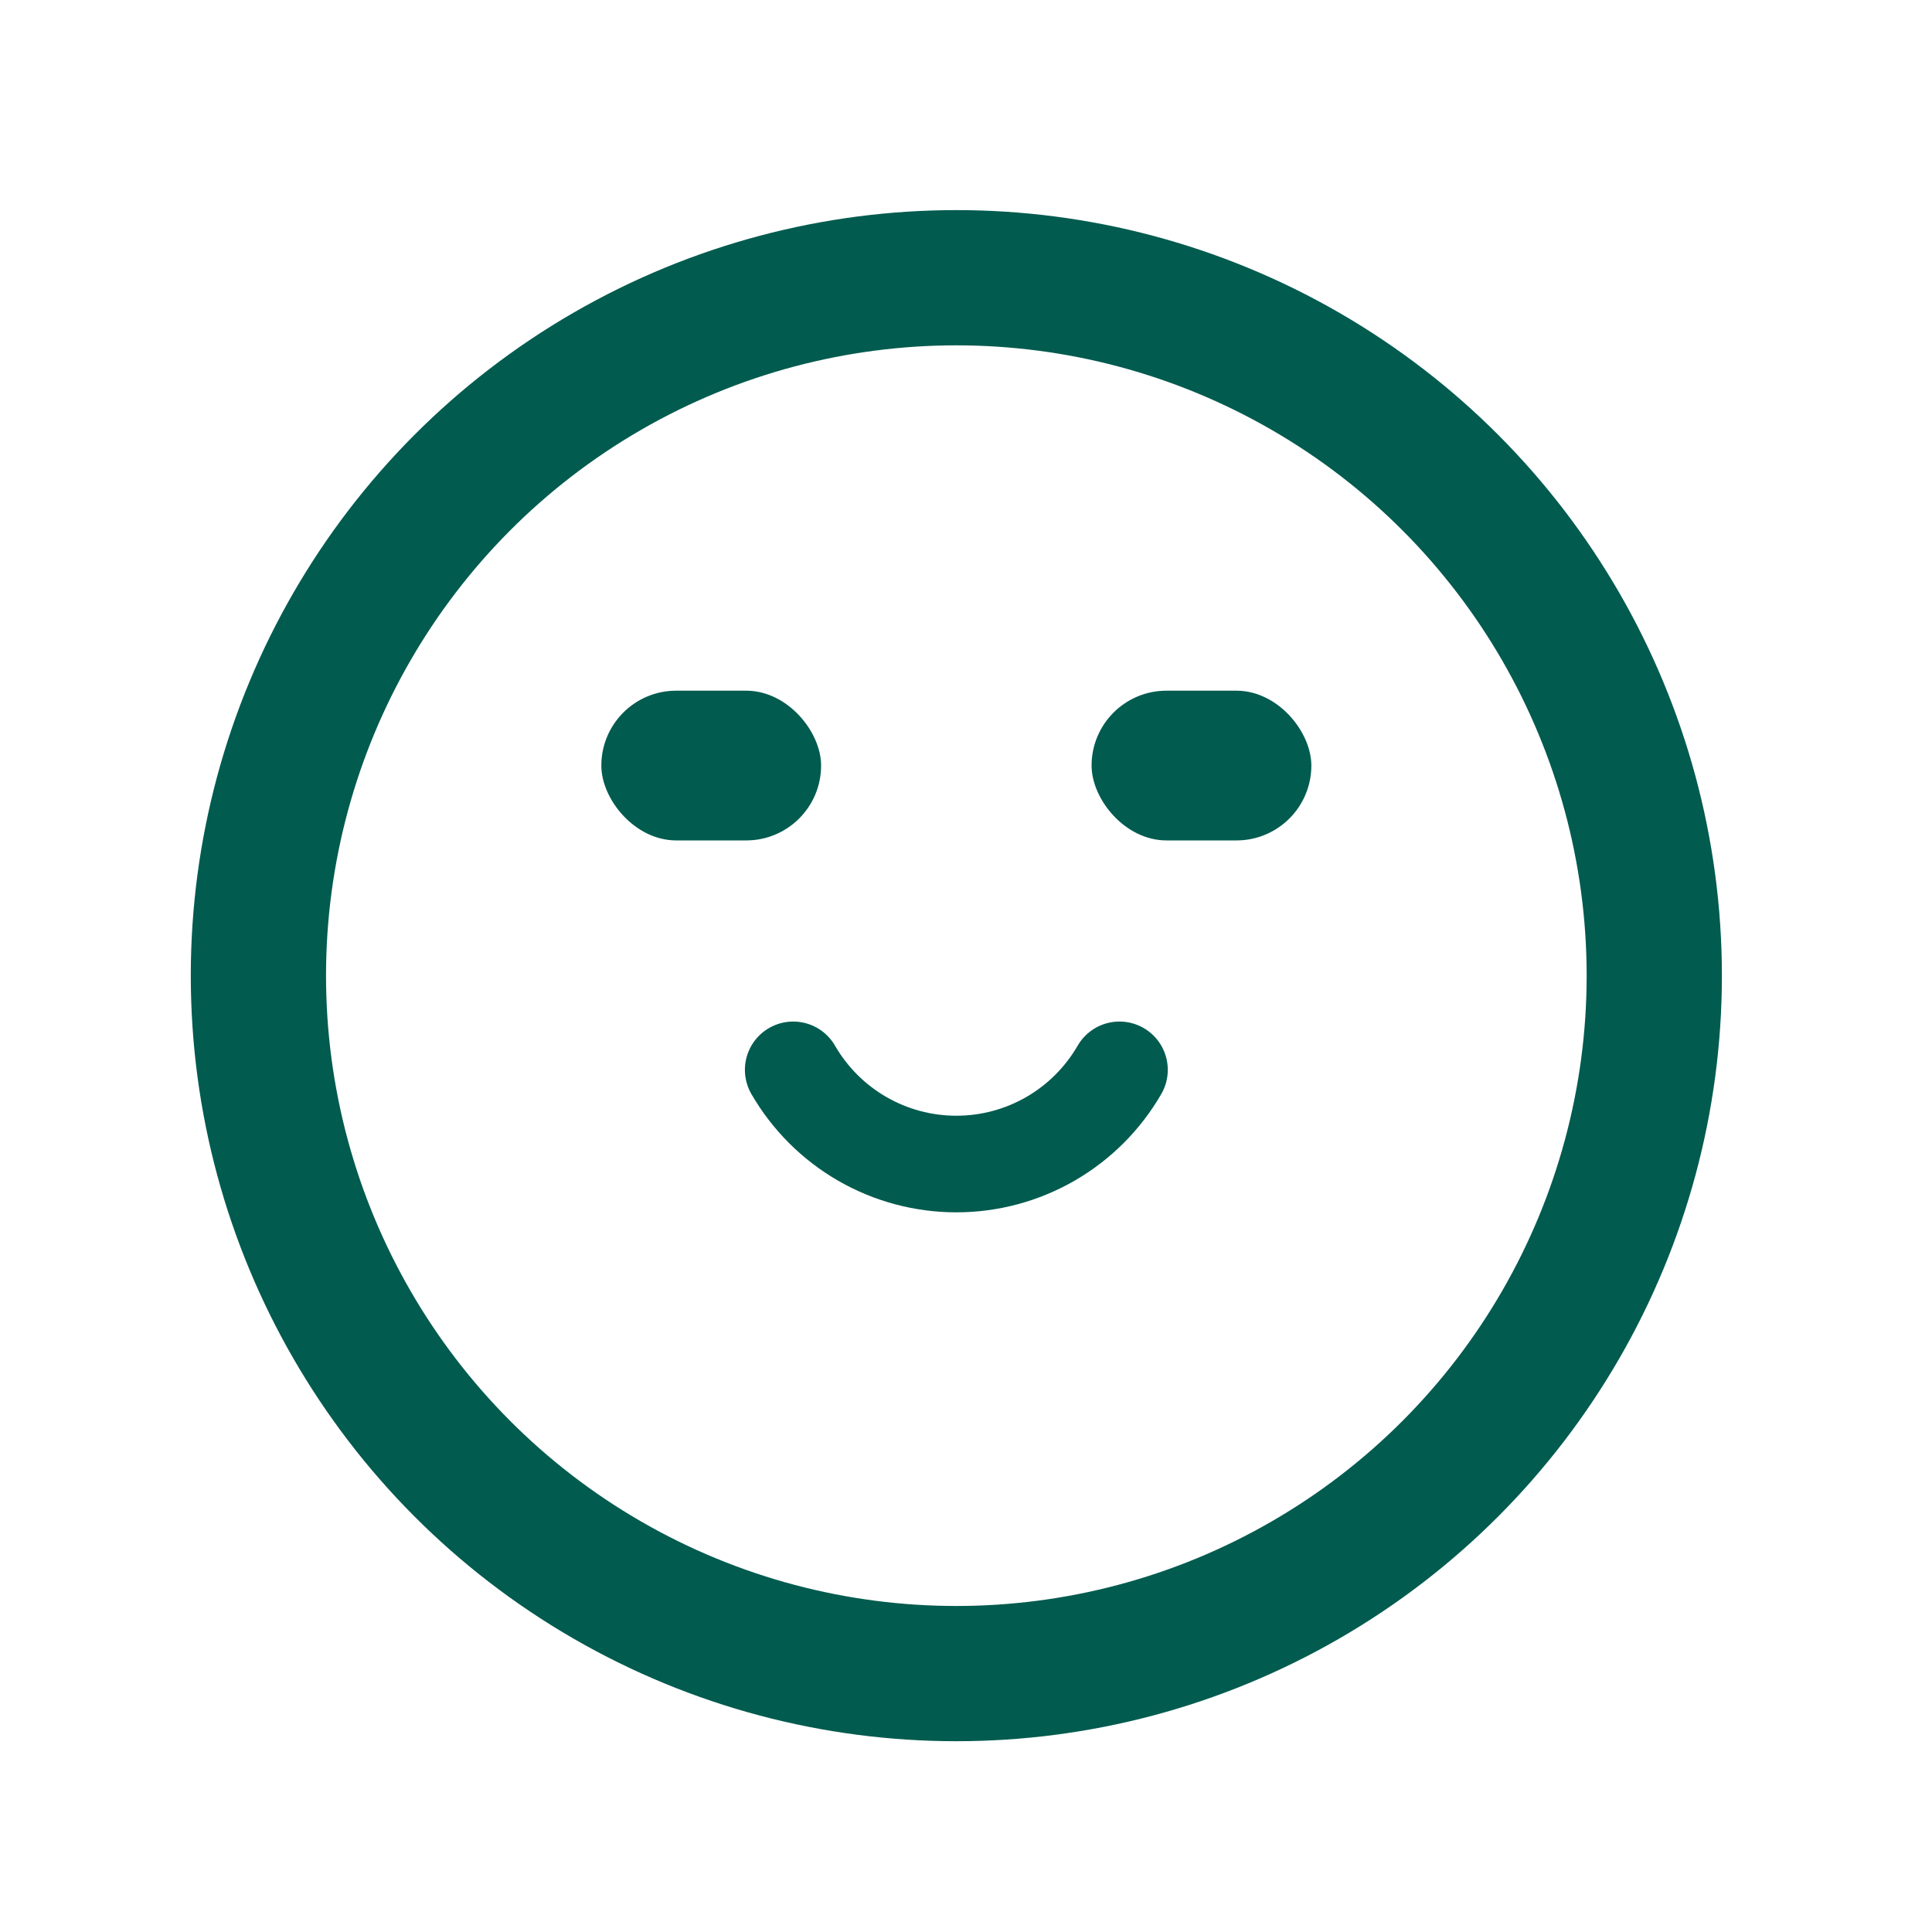 <svg width="100" height="100" viewBox="0 0 100 100" fill="none" xmlns="http://www.w3.org/2000/svg">
<circle cx="49.5" cy="50.5" r="36.125" stroke="#015B4F" stroke-width="7" stroke-linecap="round"/>
<path d="M41.056 55.375C41.912 56.857 43.143 58.088 44.625 58.944C46.107 59.8 47.788 60.25 49.5 60.25C51.212 60.25 52.893 59.8 54.375 58.944C55.857 58.088 57.088 56.857 57.944 55.375" stroke="#015B4F" stroke-width="5" stroke-linecap="round"/>
<rect x="31.25" y="35.875" width="11.125" height="7.5" rx="3.75" fill="#015B4F" stroke="#015B4F" stroke-width="0.25" stroke-linecap="round"/>
<rect x="56.625" y="35.875" width="11.125" height="7.5" rx="3.75" fill="#015B4F" stroke="#015B4F" stroke-width="0.25" stroke-linecap="round"/>
</svg>
